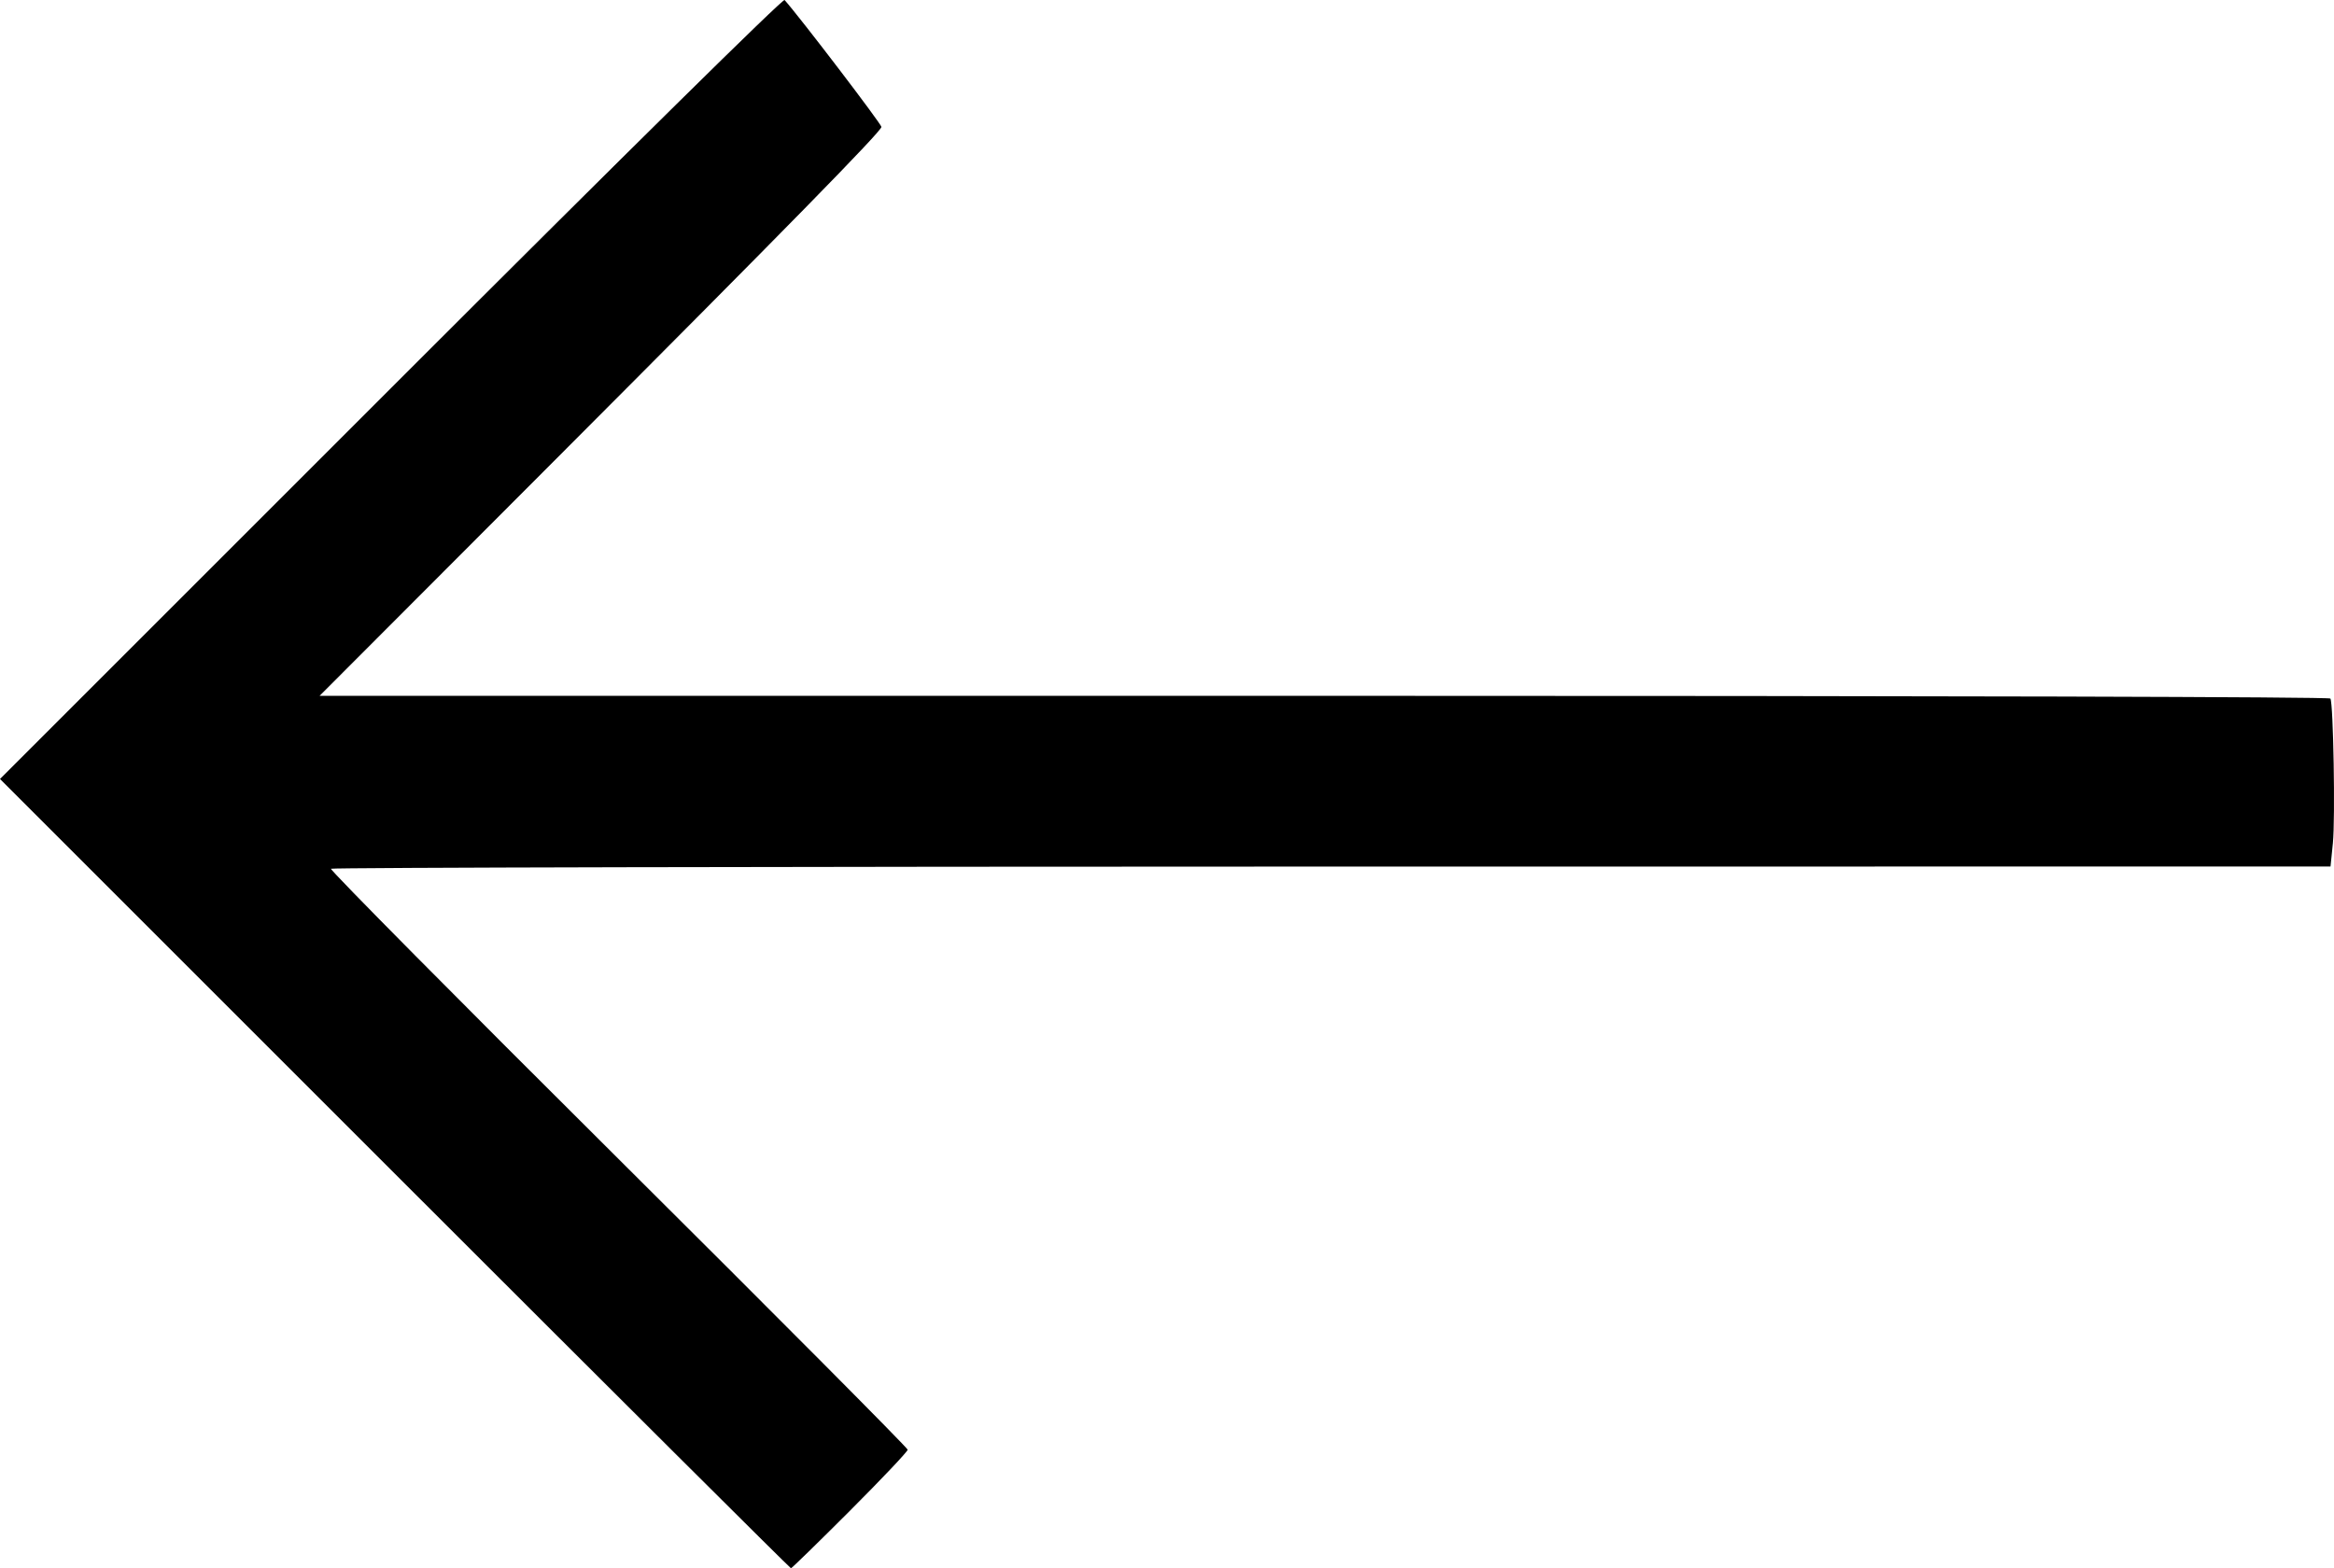 <?xml version="1.0" encoding="UTF-8" standalone="no"?>
<!-- Created with Inkscape (http://www.inkscape.org/) -->

<svg
   width="196.831mm"
   height="132.292mm"
   viewBox="0 0 196.831 132.292"
   version="1.1"
   id="svg5"
   inkscape:version="1.1 (c68e22c387, 2021-05-23)"
   sodipodi:docname="icon-arrow.svg"
   xmlns:inkscape="http://www.inkscape.org/namespaces/inkscape"
   xmlns:sodipodi="http://sodipodi.sourceforge.net/DTD/sodipodi-0.dtd"
   xmlns="http://www.w3.org/2000/svg"
   xmlns:svg="http://www.w3.org/2000/svg">
  <sodipodi:namedview
     id="namedview7"
     pagecolor="#ffffff"
     bordercolor="#666666"
     borderopacity="1.0"
     inkscape:pageshadow="2"
     inkscape:pageopacity="0.0"
     inkscape:pagecheckerboard="0"
     inkscape:document-units="mm"
     showgrid="false"
     fit-margin-top="0"
     fit-margin-left="0"
     fit-margin-right="0"
     fit-margin-bottom="0"
     inkscape:zoom="0.80087682"
     inkscape:cx="201.02967"
     inkscape:cy="621.81847"
     inkscape:window-width="3840"
     inkscape:window-height="2066"
     inkscape:window-x="-11"
     inkscape:window-y="-11"
     inkscape:window-maximized="1"
     inkscape:current-layer="layer1" />
  <defs
     id="defs2" />
  <g
     inkscape:label="Capa 1"
     inkscape:groupmode="layer"
     id="layer1"
     transform="translate(-51.833,16.126)">
    <path
       style="fill:#000000;stroke-width:0.246"
       d="m 123.521,111.302 c 2.672,-2.675 4.859,-4.986 4.859,-5.136 0,-0.15 -10.984,-11.197 -24.409,-24.549 C 90.546,68.266 79.644,57.259 79.744,57.159 c 0.1,-0.1 38.082,-0.183 84.404,-0.185 l 84.222,-0.004 0.2,-1.969 c 0.208,-2.044 0.04,-11.795 -0.21,-12.2 -0.088,-0.142 -32.552,-0.23 -84.859,-0.23 H 78.785 L 98.5,22.819 C 118.097,3.184 126.165,-5.051 126.165,-5.419 c 0,-0.246 -6.863,-9.242 -8.167,-10.706 -0.13,-0.146 -13.08,12.626 -33.19,32.735 L 51.833,49.586 85.122,82.875 c 18.309,18.309 33.346,33.29 33.415,33.29 0.069,0 2.312,-2.189 4.985,-4.863 z"
       id="path836" />
  </g>
</svg>
